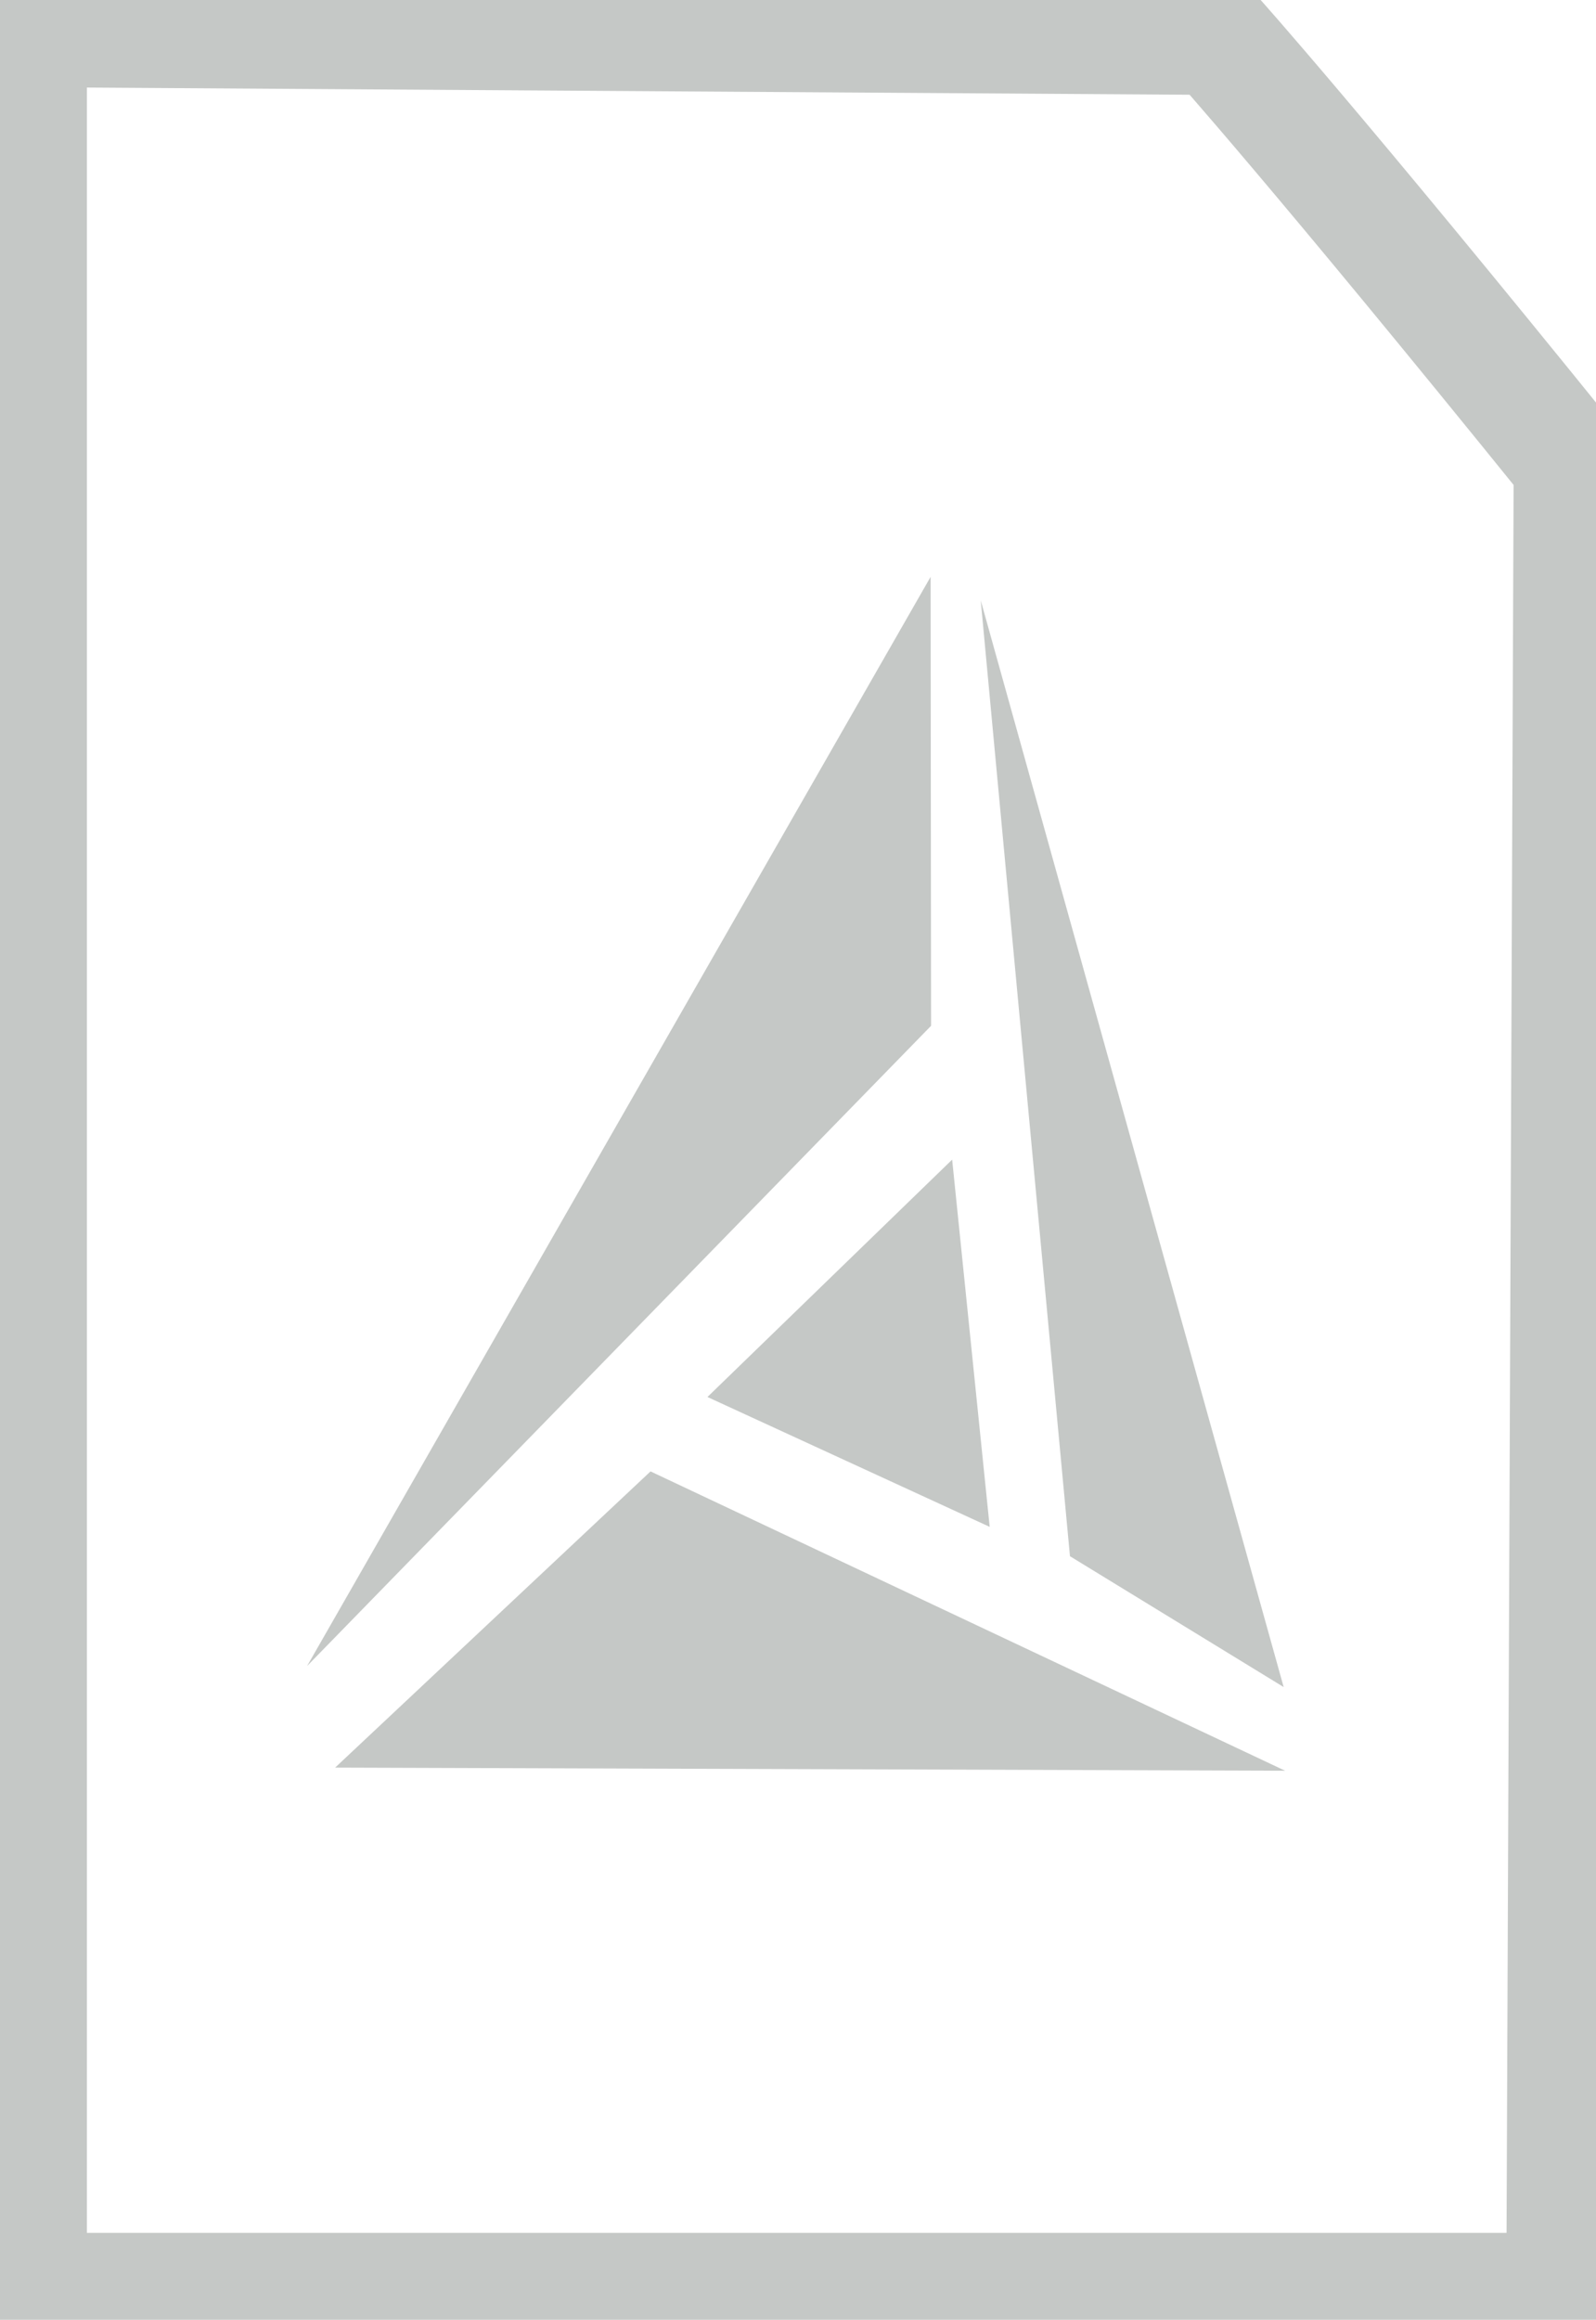 <?xml version="1.0" encoding="UTF-8" standalone="no"?>
<!-- Created with Inkscape (http://www.inkscape.org/) -->

<svg
   width="58.295mm"
   height="84.683mm"
   viewBox="0 0 58.295 84.683"
   version="1.1"
   id="svg3052"
   inkscape:version="1.1.2 (0a00cf5339, 2022-02-04, custom)"
   sodipodi:docname="cmake.svg"
   xmlns:inkscape="http://www.inkscape.org/namespaces/inkscape"
   xmlns:sodipodi="http://sodipodi.sourceforge.net/DTD/sodipodi-0.dtd"
   xmlns="http://www.w3.org/2000/svg"
   xmlns:svg="http://www.w3.org/2000/svg">
  <sodipodi:namedview
     id="namedview3054"
     pagecolor="#505050"
     bordercolor="#eeeeee"
     borderopacity="1"
     inkscape:pageshadow="0"
     inkscape:pageopacity="0"
     inkscape:pagecheckerboard="0"
     inkscape:document-units="mm"
     showgrid="false"
     inkscape:snap-global="false"
     inkscape:zoom="3.1108586"
     inkscape:cx="40.021106"
     inkscape:cy="78.756393"
     inkscape:window-width="3840"
     inkscape:window-height="2100"
     inkscape:window-x="1920"
     inkscape:window-y="0"
     inkscape:window-maximized="1"
     inkscape:current-layer="layer1"
     fit-margin-top="0"
     fit-margin-left="0"
     fit-margin-right="0"
     fit-margin-bottom="0" />
  <defs
     id="defs3049" />
  <g
     inkscape:label="Layer 1"
     inkscape:groupmode="layer"
     id="layer1"
     transform="translate(-64.217,-98.971)">
    <path
       style="fill:none;stroke:#c5c8c6;stroke-width:4.233;stroke-linecap:butt;stroke-linejoin:miter;stroke-miterlimit:4;stroke-dasharray:none;stroke-opacity:1"
       d="m 121.622,115.928 c -9.281,-11.478 -12.992,-15.609 -12.992,-15.609 l -43.355,-0.282 v 82.56 h 56.078 z"
       id="path4825"
       sodipodi:nodetypes="cccccc" />
    <path
       style="fill:#c5c8c6;fill-opacity:1;stroke:none;stroke-width:0.265px;stroke-linecap:butt;stroke-linejoin:miter;stroke-opacity:1"
       d="m 76.458,163.497 34.698,0.114 -23.178,-10.927 z"
       id="path5217"
       sodipodi:nodetypes="cccc" />
    <path
       style="fill:#c5c8c6;fill-opacity:1;stroke:none;stroke-width:0.265px;stroke-linecap:butt;stroke-linejoin:miter;stroke-opacity:1"
       d="m 111.104,160.557 -7.806,-4.777 -3.259,-34.892"
       id="path5285"
       sodipodi:nodetypes="ccc" />
    <path
       style="fill:#c5c8c6;fill-opacity:1;stroke:none;stroke-width:0.265px;stroke-linecap:butt;stroke-linejoin:miter;stroke-opacity:1"
       d="M 75.434,159.788 98.225,136.418 98.208,120.029"
       id="path5466"
       sodipodi:nodetypes="ccc" />
    <path
       style="fill:#c5c8c6;fill-opacity:1;stroke:none;stroke-width:0.265px;stroke-linecap:butt;stroke-linejoin:miter;stroke-opacity:1"
       d="m 98.995,141.303 -8.938,8.665 10.309,4.741 -1.371,-13.406"
       id="path5534" />
  </g>
</svg>
